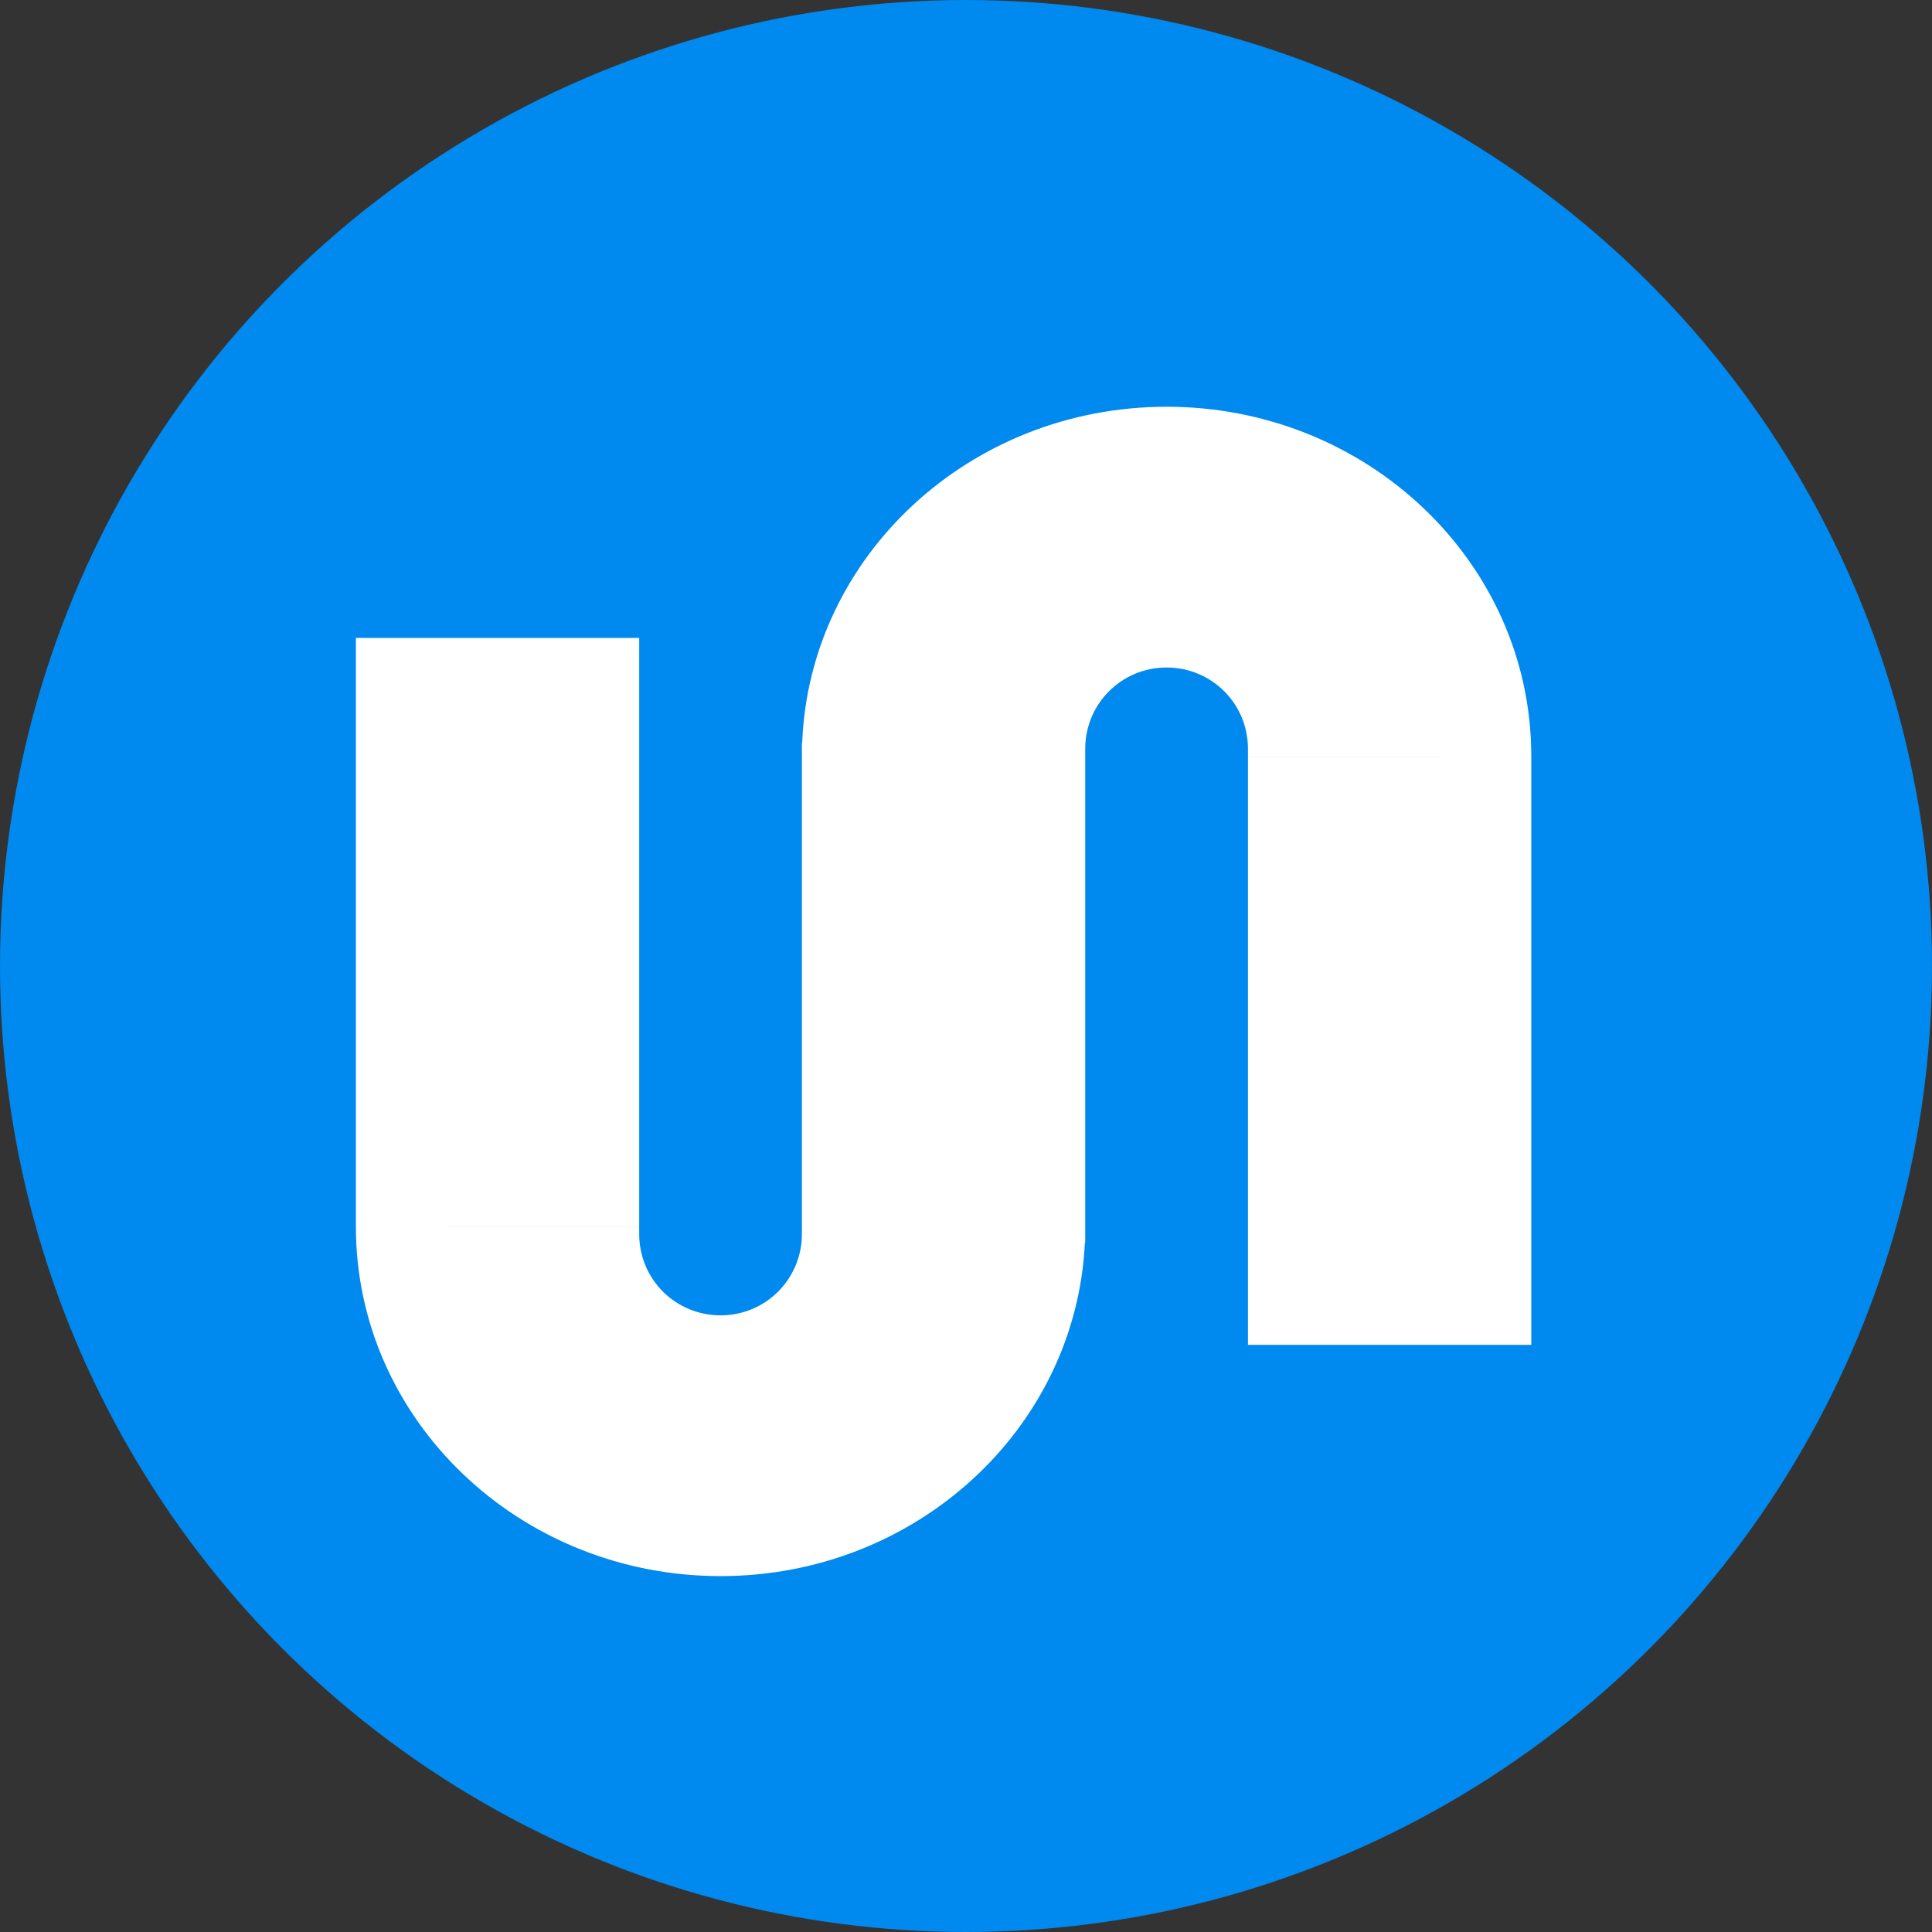 <?xml version="1.0" encoding="UTF-8"?>
<svg width="34px" height="34px" viewBox="0 0 34 34" version="1.1" xmlns="http://www.w3.org/2000/svg" xmlns:xlink="http://www.w3.org/1999/xlink">
    <rect x="0" y="0" width="34" height="34" fill="#333333" stroke="none"/>
    <!-- Generator: Sketch 42 (36781) - http://www.bohemiancoding.com/sketch -->
    <title>Group</title>
    <desc>Created with Sketch.</desc>
    <defs></defs>
    <g id="Welcome" stroke="none" stroke-width="1" fill="none" fill-rule="evenodd">
        <g id="Hub---my-music-Copy-13" transform="translate(-26, -10)">
            <g id="Group-2" transform="translate(26, 10)">
                <g id="Group">
                    <circle id="Oval-10" fill="#0089EE" cx="17" cy="17" r="17"></circle>
                    <path d="M19.098,13.3 L19.098,13.239 L19.098,13.178 C19.098,12.388 19.734,11.747 20.53,11.747 C21.321,11.747 21.962,12.38 21.962,13.178 L21.962,13.307 C23.292,13.307 24.397,13.307 25.314,13.307 C25.332,13.307 25.351,13.307 25.369,13.308 L21.962,13.308 L21.962,23.668 L26.948,23.668 L26.948,13.308 C26.948,13.308 26.948,13.307 26.948,13.307 C26.948,9.911 24.074,7.158 20.53,7.158 C17.068,7.158 14.246,9.785 14.117,13.071 L14.112,13.071 L14.112,15.782 L14.112,21.595 L14.112,21.656 L14.112,21.717 C14.112,22.507 13.477,23.148 12.681,23.148 C11.89,23.148 11.249,22.515 11.249,21.717 L11.249,21.588 C9.919,21.588 8.814,21.588 7.897,21.588 C7.878,21.588 7.86,21.587 7.842,21.587 L11.249,21.587 L11.249,11.226 L6.263,11.226 L6.263,21.587 C6.263,21.587 6.263,21.587 6.263,21.588 C6.263,24.984 9.136,27.737 12.681,27.737 C16.126,27.737 18.937,25.135 19.092,21.871 L19.098,21.871 L19.098,13.3 Z" id="Combined-Shape" fill="#FFFFFF"></path>
                </g>
            </g>
        </g>
    </g>
</svg>
